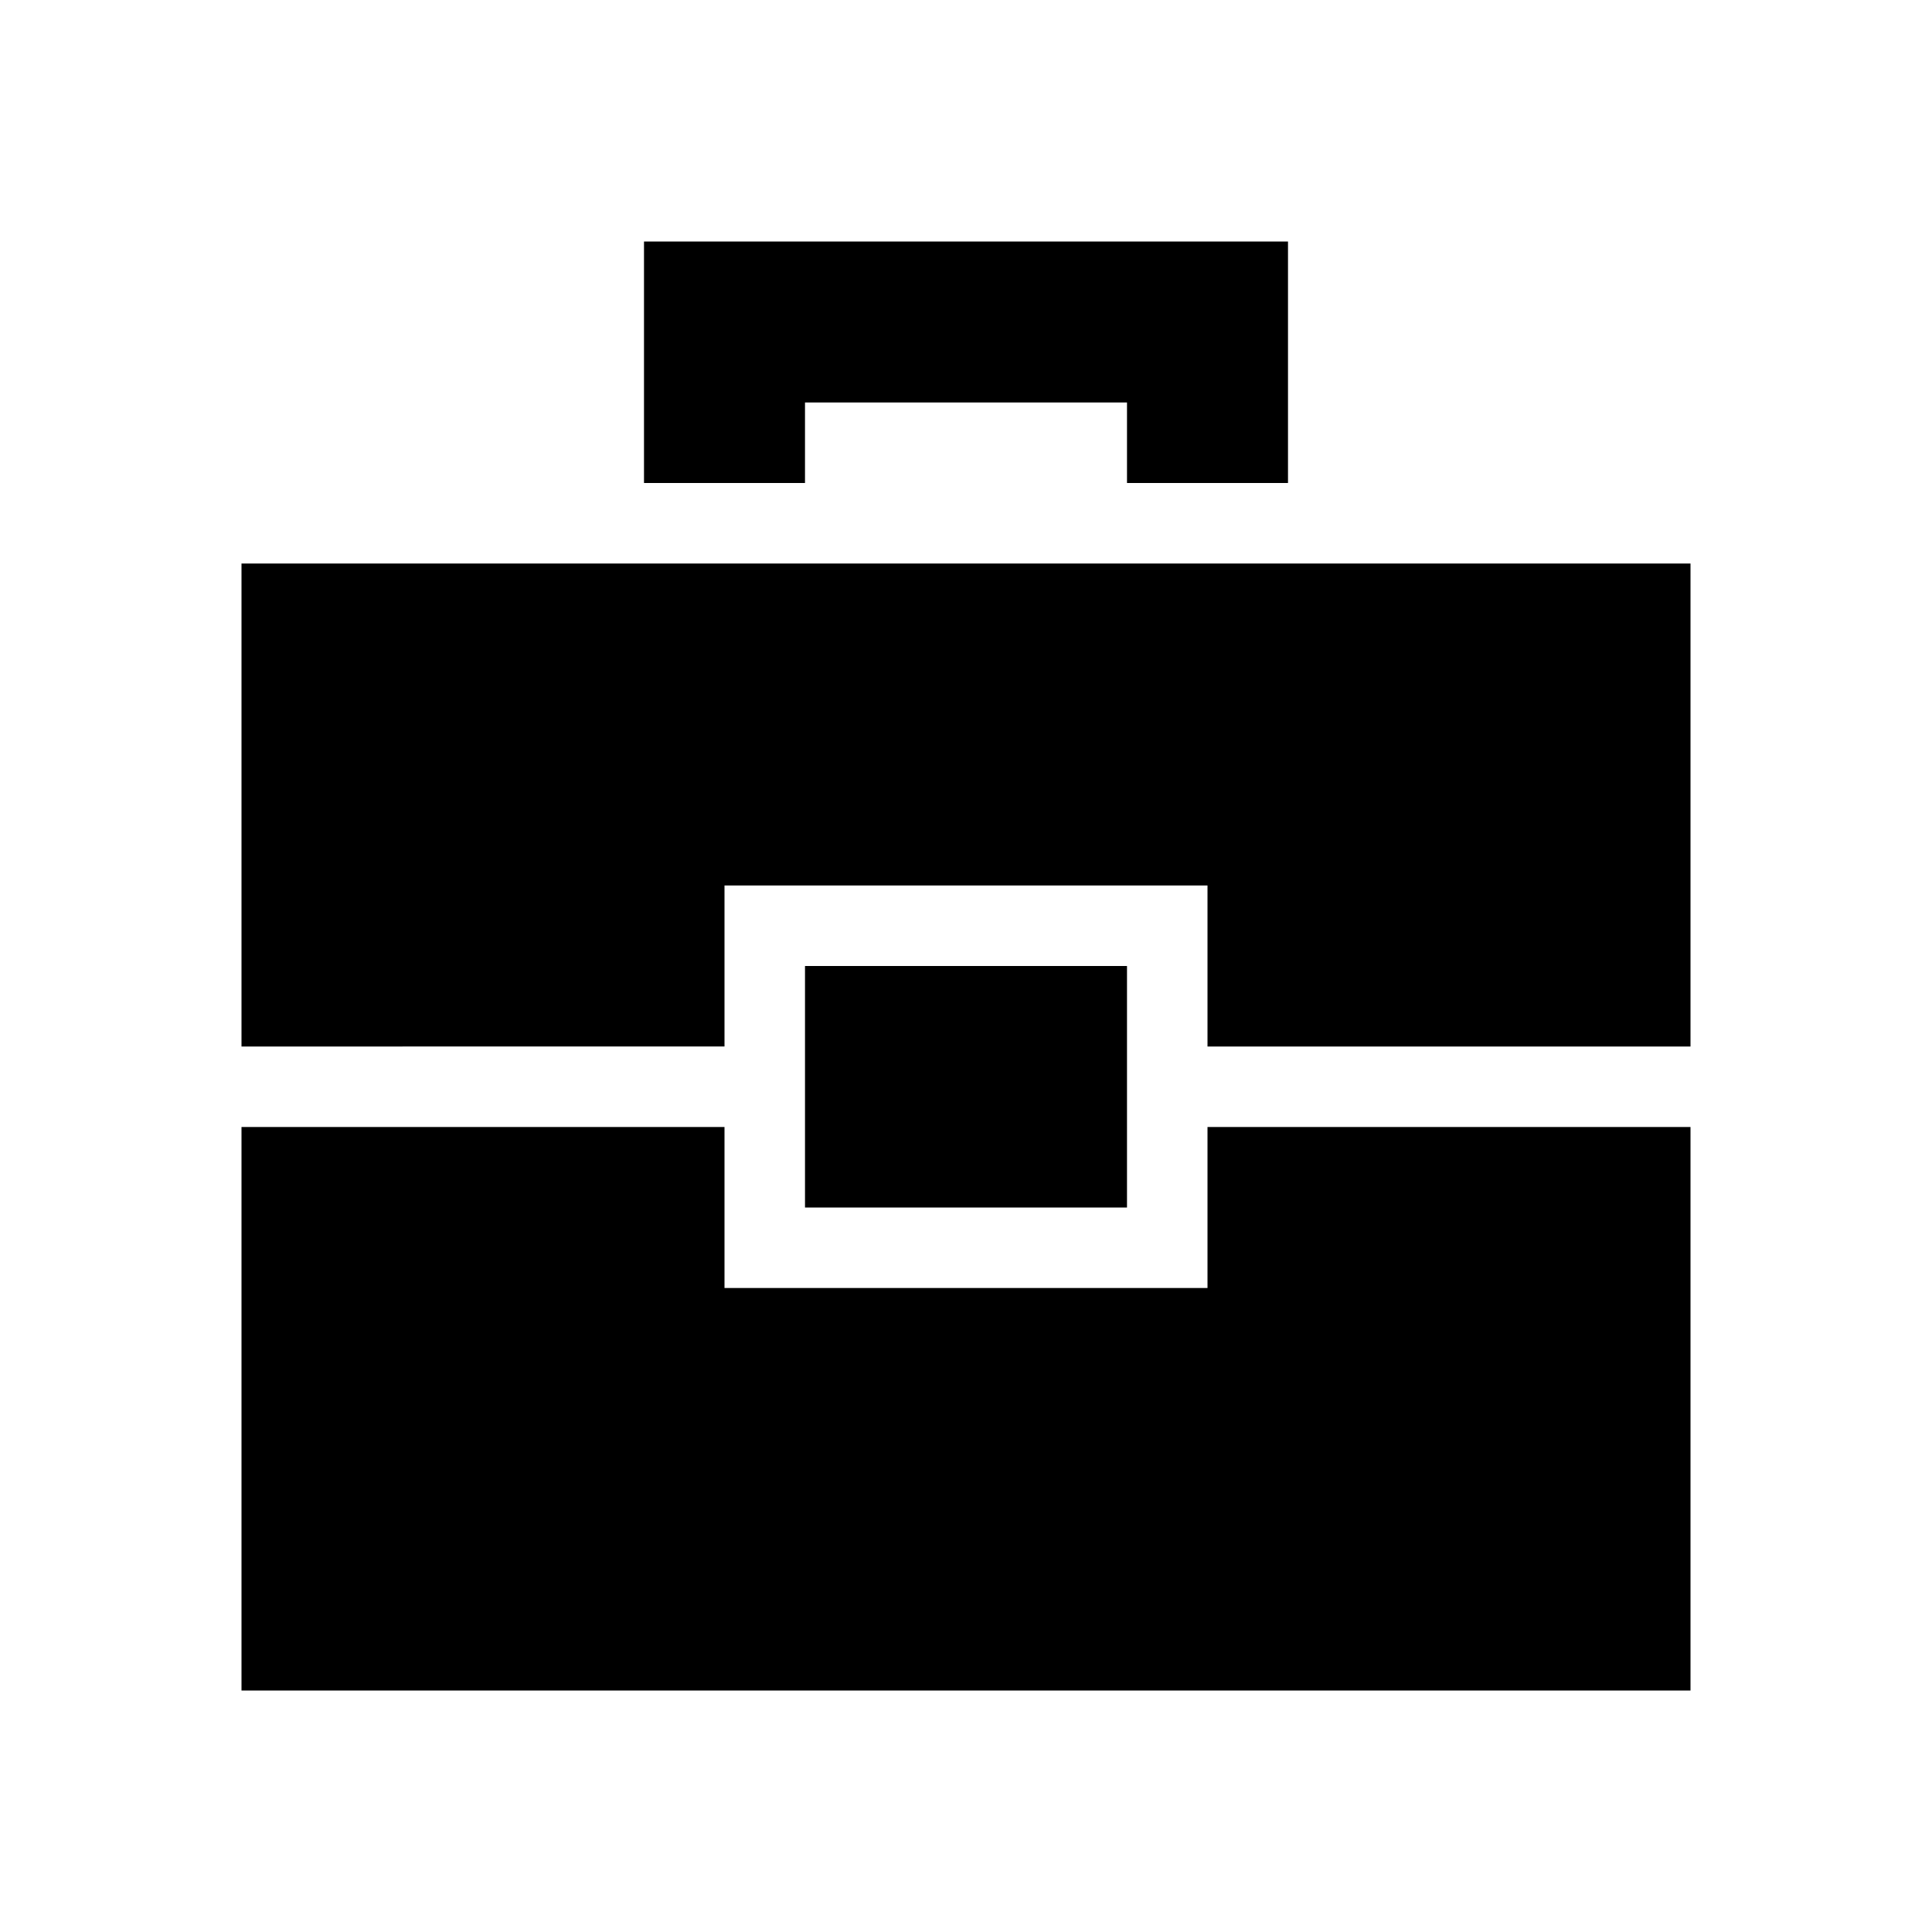<svg id="Layer_1" data-name="Layer 1" xmlns="http://www.w3.org/2000/svg" viewBox="0 0 24 24"><title>Business</title><path d="M21,7v6H15V11H9v2H3V7Zm-6,9H9V14H3v7H21V14H15Zm-5-4v3h4V12Zm0-7h4V6h2V3H8V6h2Z"/></svg>